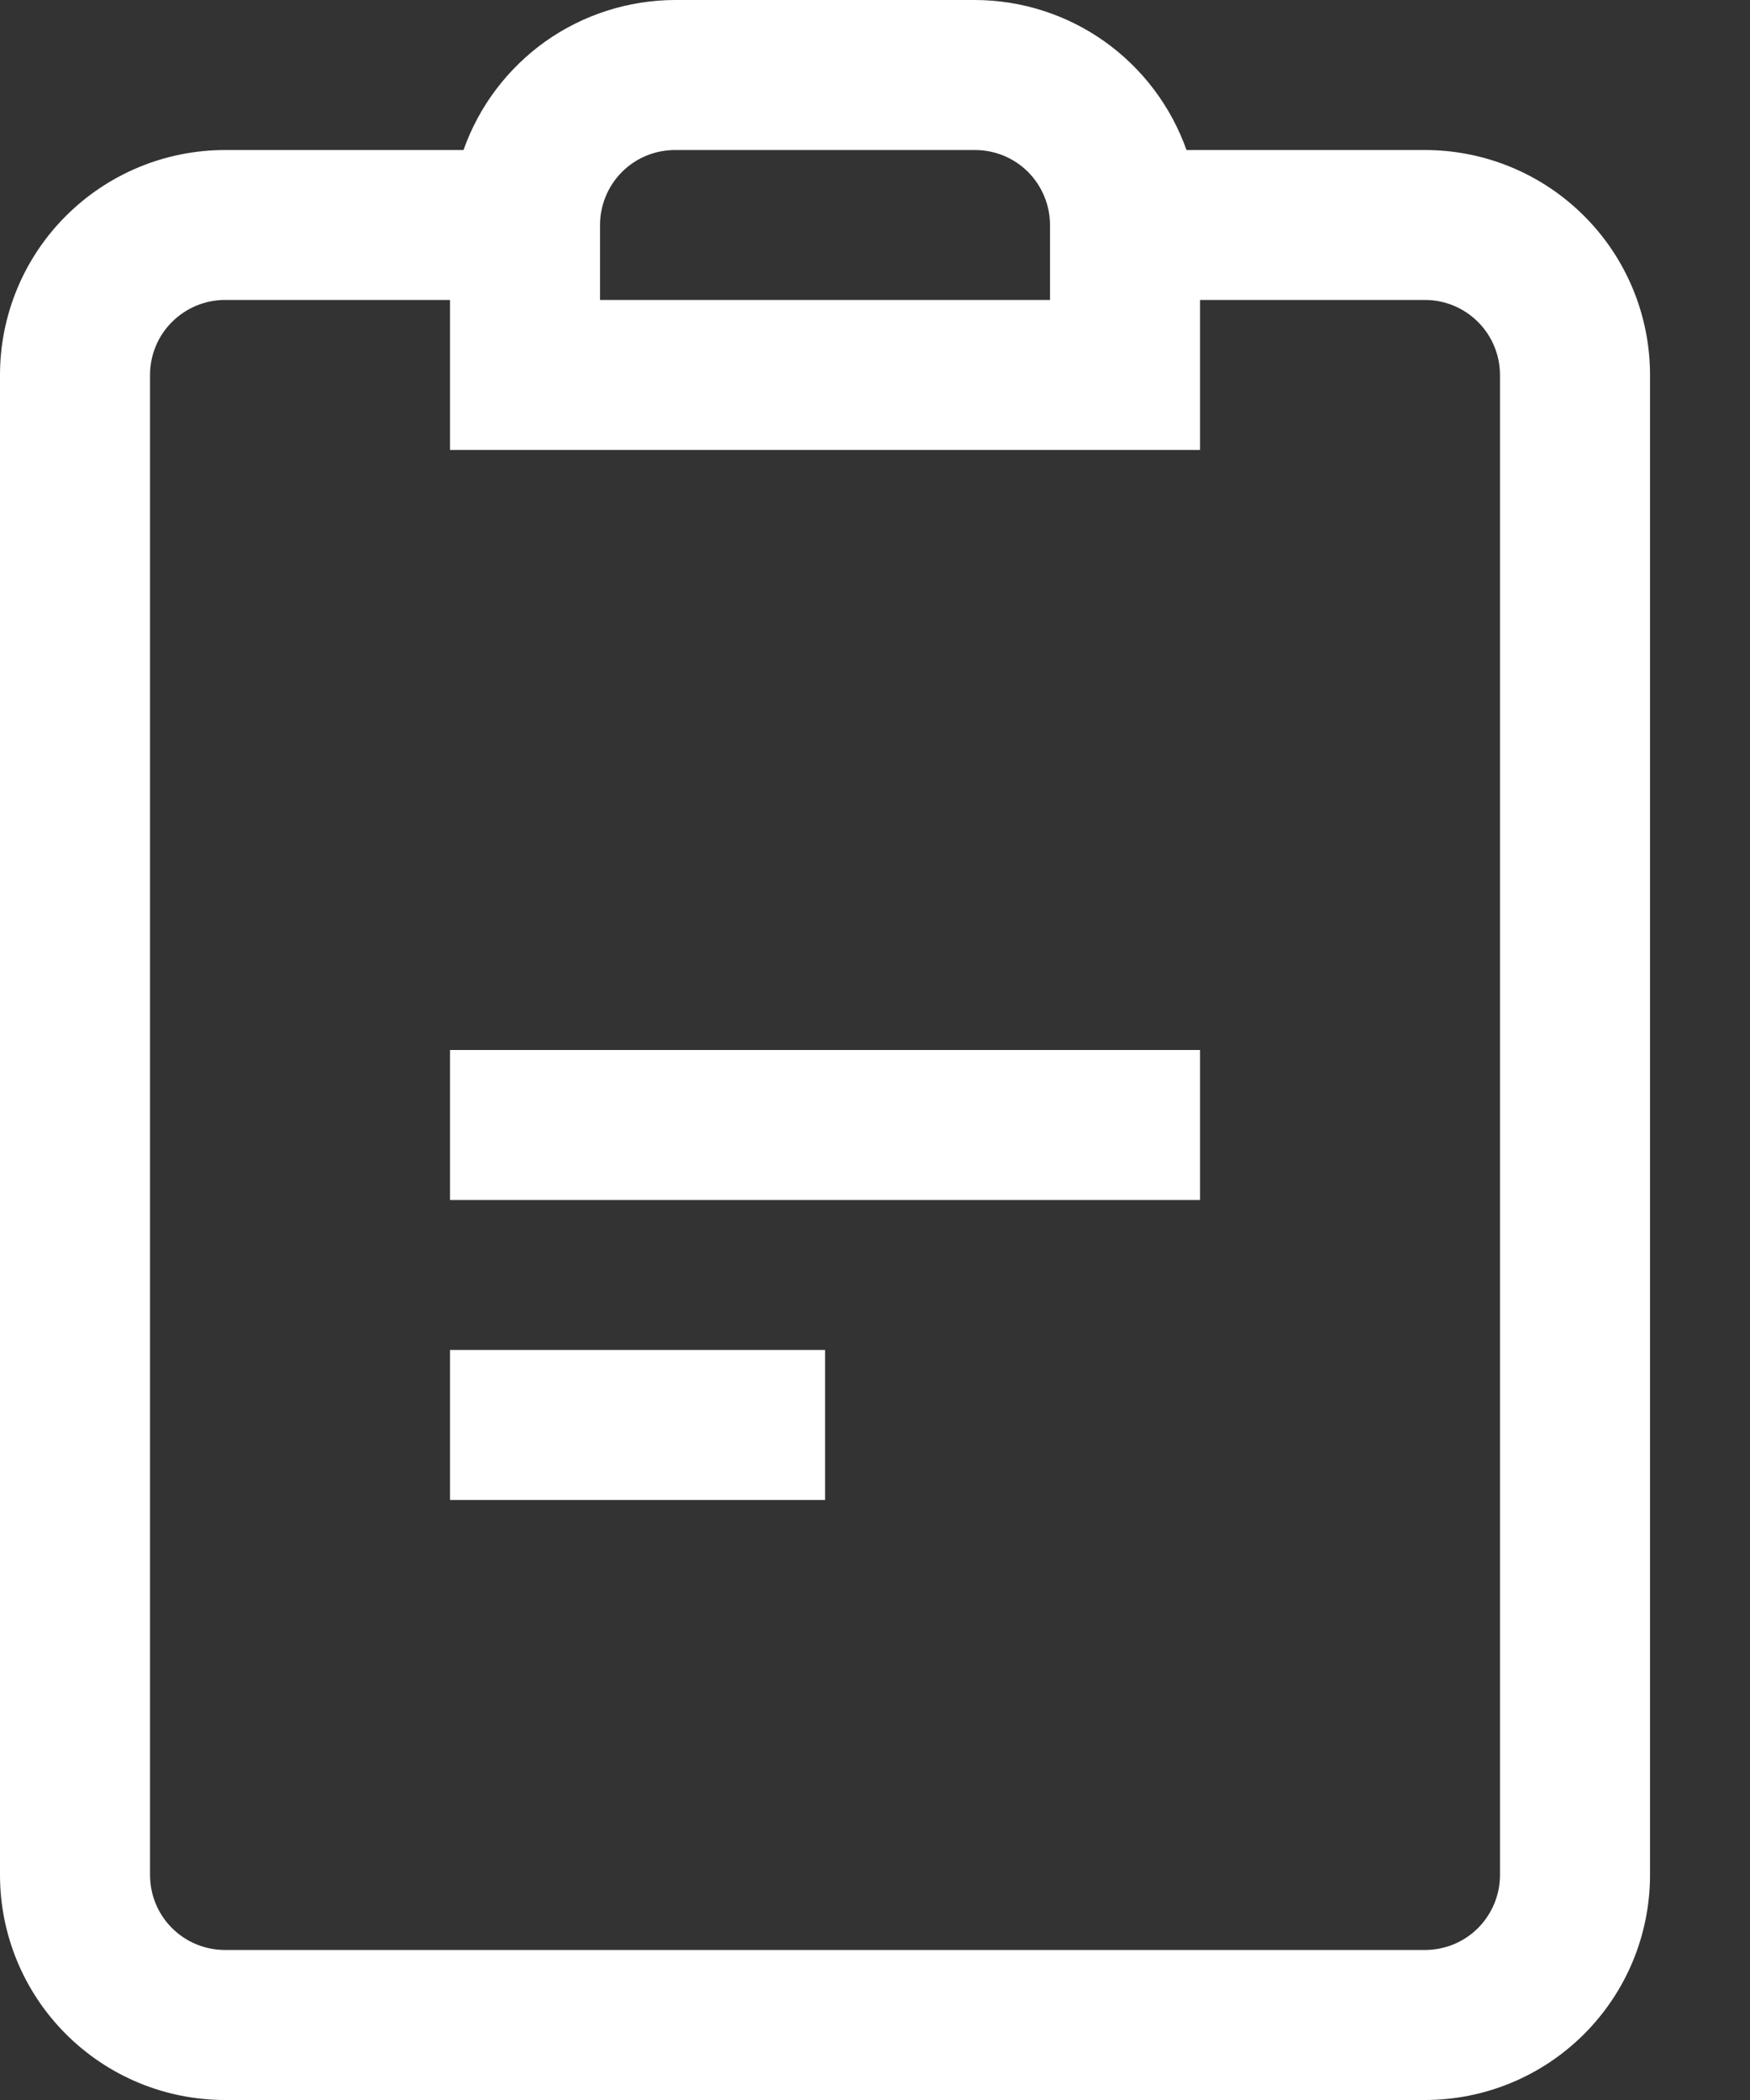 <svg width="15" height="18" viewBox="0 0 15 18" fill="none" xmlns="http://www.w3.org/2000/svg">
<rect x="0" y="0" width="15" height="18" fill="#333333" stroke="none"/>
<path d="M12.214 1.286H10.17C10.037 0.911 9.792 0.586 9.467 0.355C9.143 0.125 8.755 0.001 8.357 0H5.786C5.388 0.001 5 0.125 4.675 0.355C4.351 0.586 4.105 0.911 3.973 1.286H1.929C1.417 1.286 0.927 1.489 0.565 1.851C0.203 2.212 0 2.703 0 3.214V16.071C0 16.583 0.203 17.073 0.565 17.435C0.927 17.797 1.417 18 1.929 18H12.214C12.726 18 13.216 17.797 13.578 17.435C13.94 17.073 14.143 16.583 14.143 16.071V3.214C14.143 2.703 13.94 2.212 13.578 1.851C13.216 1.489 12.726 1.286 12.214 1.286ZM5.143 1.929C5.143 1.758 5.211 1.595 5.331 1.474C5.452 1.353 5.615 1.286 5.786 1.286H8.357C8.528 1.286 8.691 1.353 8.812 1.474C8.932 1.595 9 1.758 9 1.929V2.571H5.143V1.929ZM12.857 16.071C12.857 16.242 12.789 16.405 12.669 16.526C12.548 16.647 12.385 16.714 12.214 16.714H1.929C1.758 16.714 1.595 16.647 1.474 16.526C1.353 16.405 1.286 16.242 1.286 16.071V3.214C1.286 3.044 1.353 2.88 1.474 2.76C1.595 2.639 1.758 2.571 1.929 2.571H3.857V3.857H10.286V2.571H12.214C12.385 2.571 12.548 2.639 12.669 2.76C12.789 2.88 12.857 3.044 12.857 3.214V16.071Z" fill="white"/>
<path d="M10.286 9H3.857V10.286H10.286V9Z" fill="white"/>
<path d="M7.072 11.571H3.857V12.857H7.072V11.571Z" fill="white"/>
</svg>
